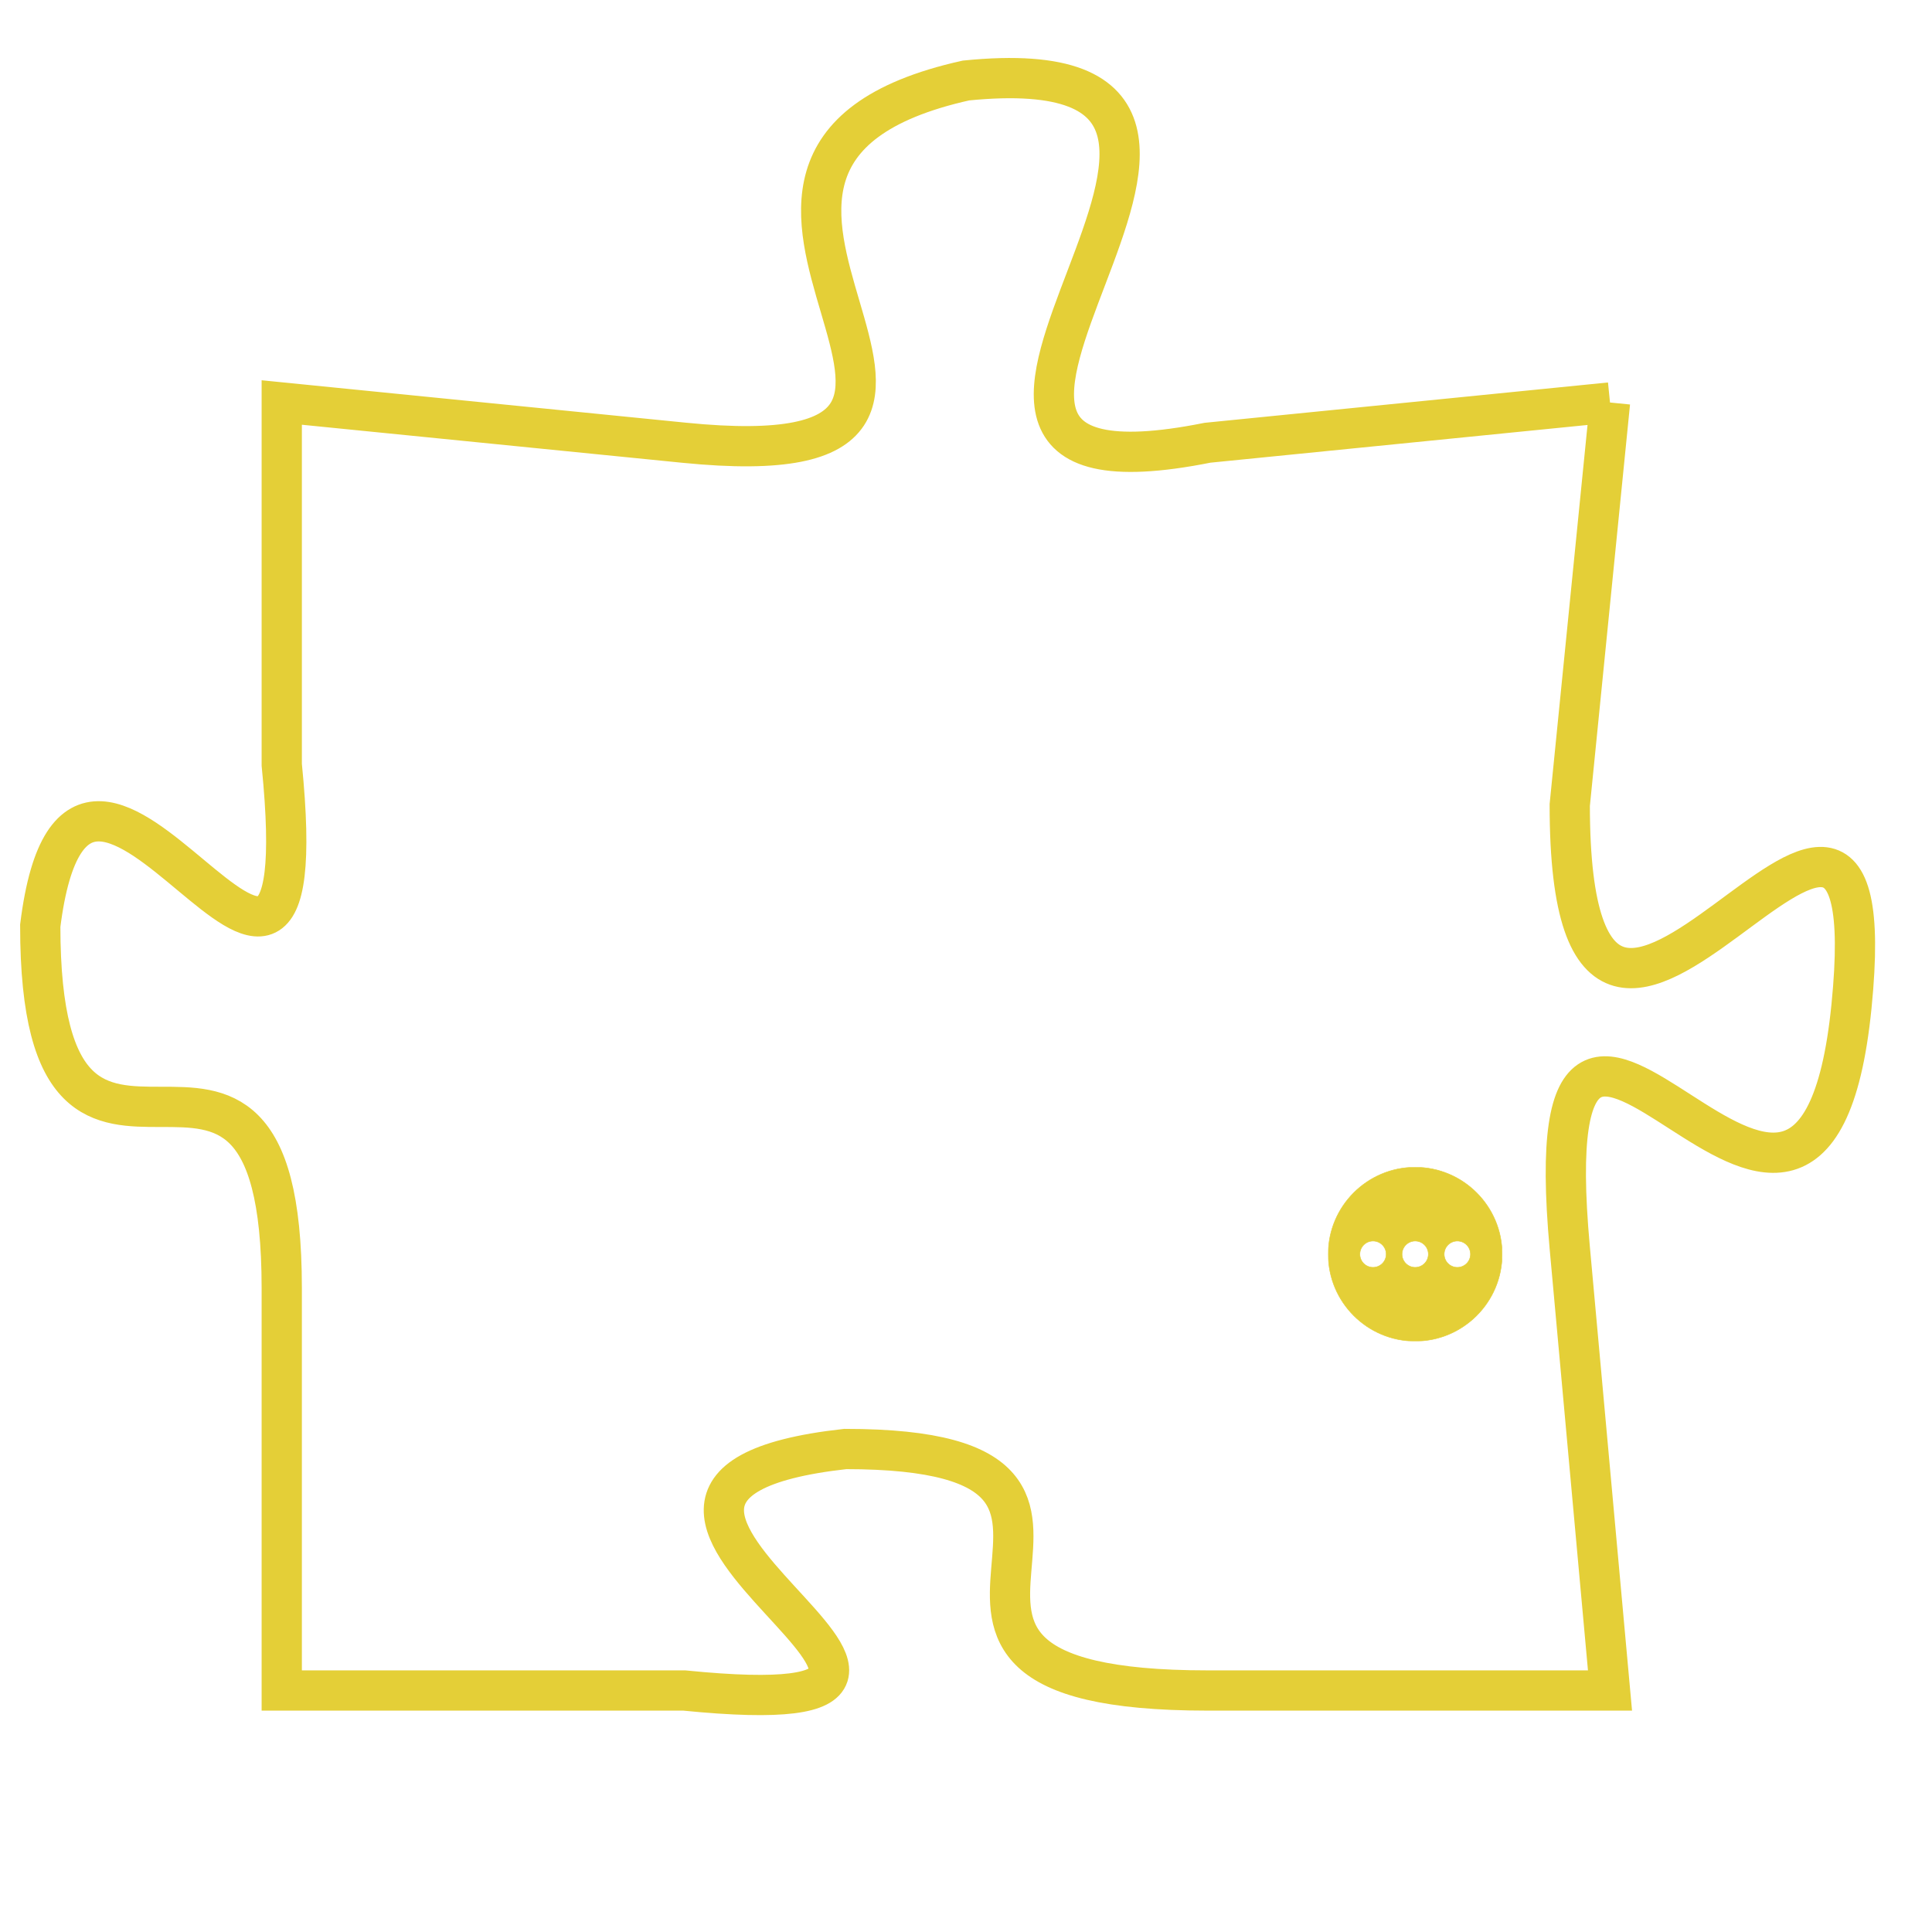 <svg version="1.1" xmlns="http://www.w3.org/2000/svg" xmlns:xlink="http://www.w3.org/1999/xlink" fill="transparent" x="0" y="0" width="350" height="350" preserveAspectRatio="xMinYMin slice"><style type="text/css">.links{fill:transparent;stroke: #E4CF37;}.links:hover{fill:#63D272; opacity:0.4;}</style><defs><g id="allt"><path id="t838" d="M1947,192 L1937,193 C1927,195 1941,183 1931,184 C1922,186 1934,194 1924,193 L1914,192 1914,192 L1914,201 C1915,211 1909,197 1908,205 C1908,214 1914,205 1914,214 L1914,224 1914,224 L1924,224 C1934,225 1919,219 1928,218 C1937,218 1927,224 1937,224 L1947,224 1947,224 L1946,213 C1945,202 1952,217 1953,207 C1954,197 1946,213 1946,202 L1947,192"/></g><clipPath id="c" clipRule="evenodd" fill="transparent"><use href="#t838"/></clipPath></defs><svg viewBox="1907 182 48 44" preserveAspectRatio="xMinYMin meet"><svg width="4380" height="2430"><g><image crossorigin="anonymous" x="0" y="0" href="https://nftpuzzle.license-token.com/assets/completepuzzle.svg" width="100%" height="100%" /><g class="links"><use href="#t838"/></g></g></svg><svg x="1940" y="211" height="9%" width="9%" viewBox="0 0 330 330"><g><a xlink:href="https://nftpuzzle.license-token.com/" class="links"><title>See the most innovative NFT based token software licensing project</title><path fill="#E4CF37" id="more" d="M165,0C74.019,0,0,74.019,0,165s74.019,165,165,165s165-74.019,165-165S255.981,0,165,0z M85,190 c-13.785,0-25-11.215-25-25s11.215-25,25-25s25,11.215,25,25S98.785,190,85,190z M165,190c-13.785,0-25-11.215-25-25 s11.215-25,25-25s25,11.215,25,25S178.785,190,165,190z M245,190c-13.785,0-25-11.215-25-25s11.215-25,25-25 c13.785,0,25,11.215,25,25S258.785,190,245,190z"></path></a></g></svg></svg></svg>